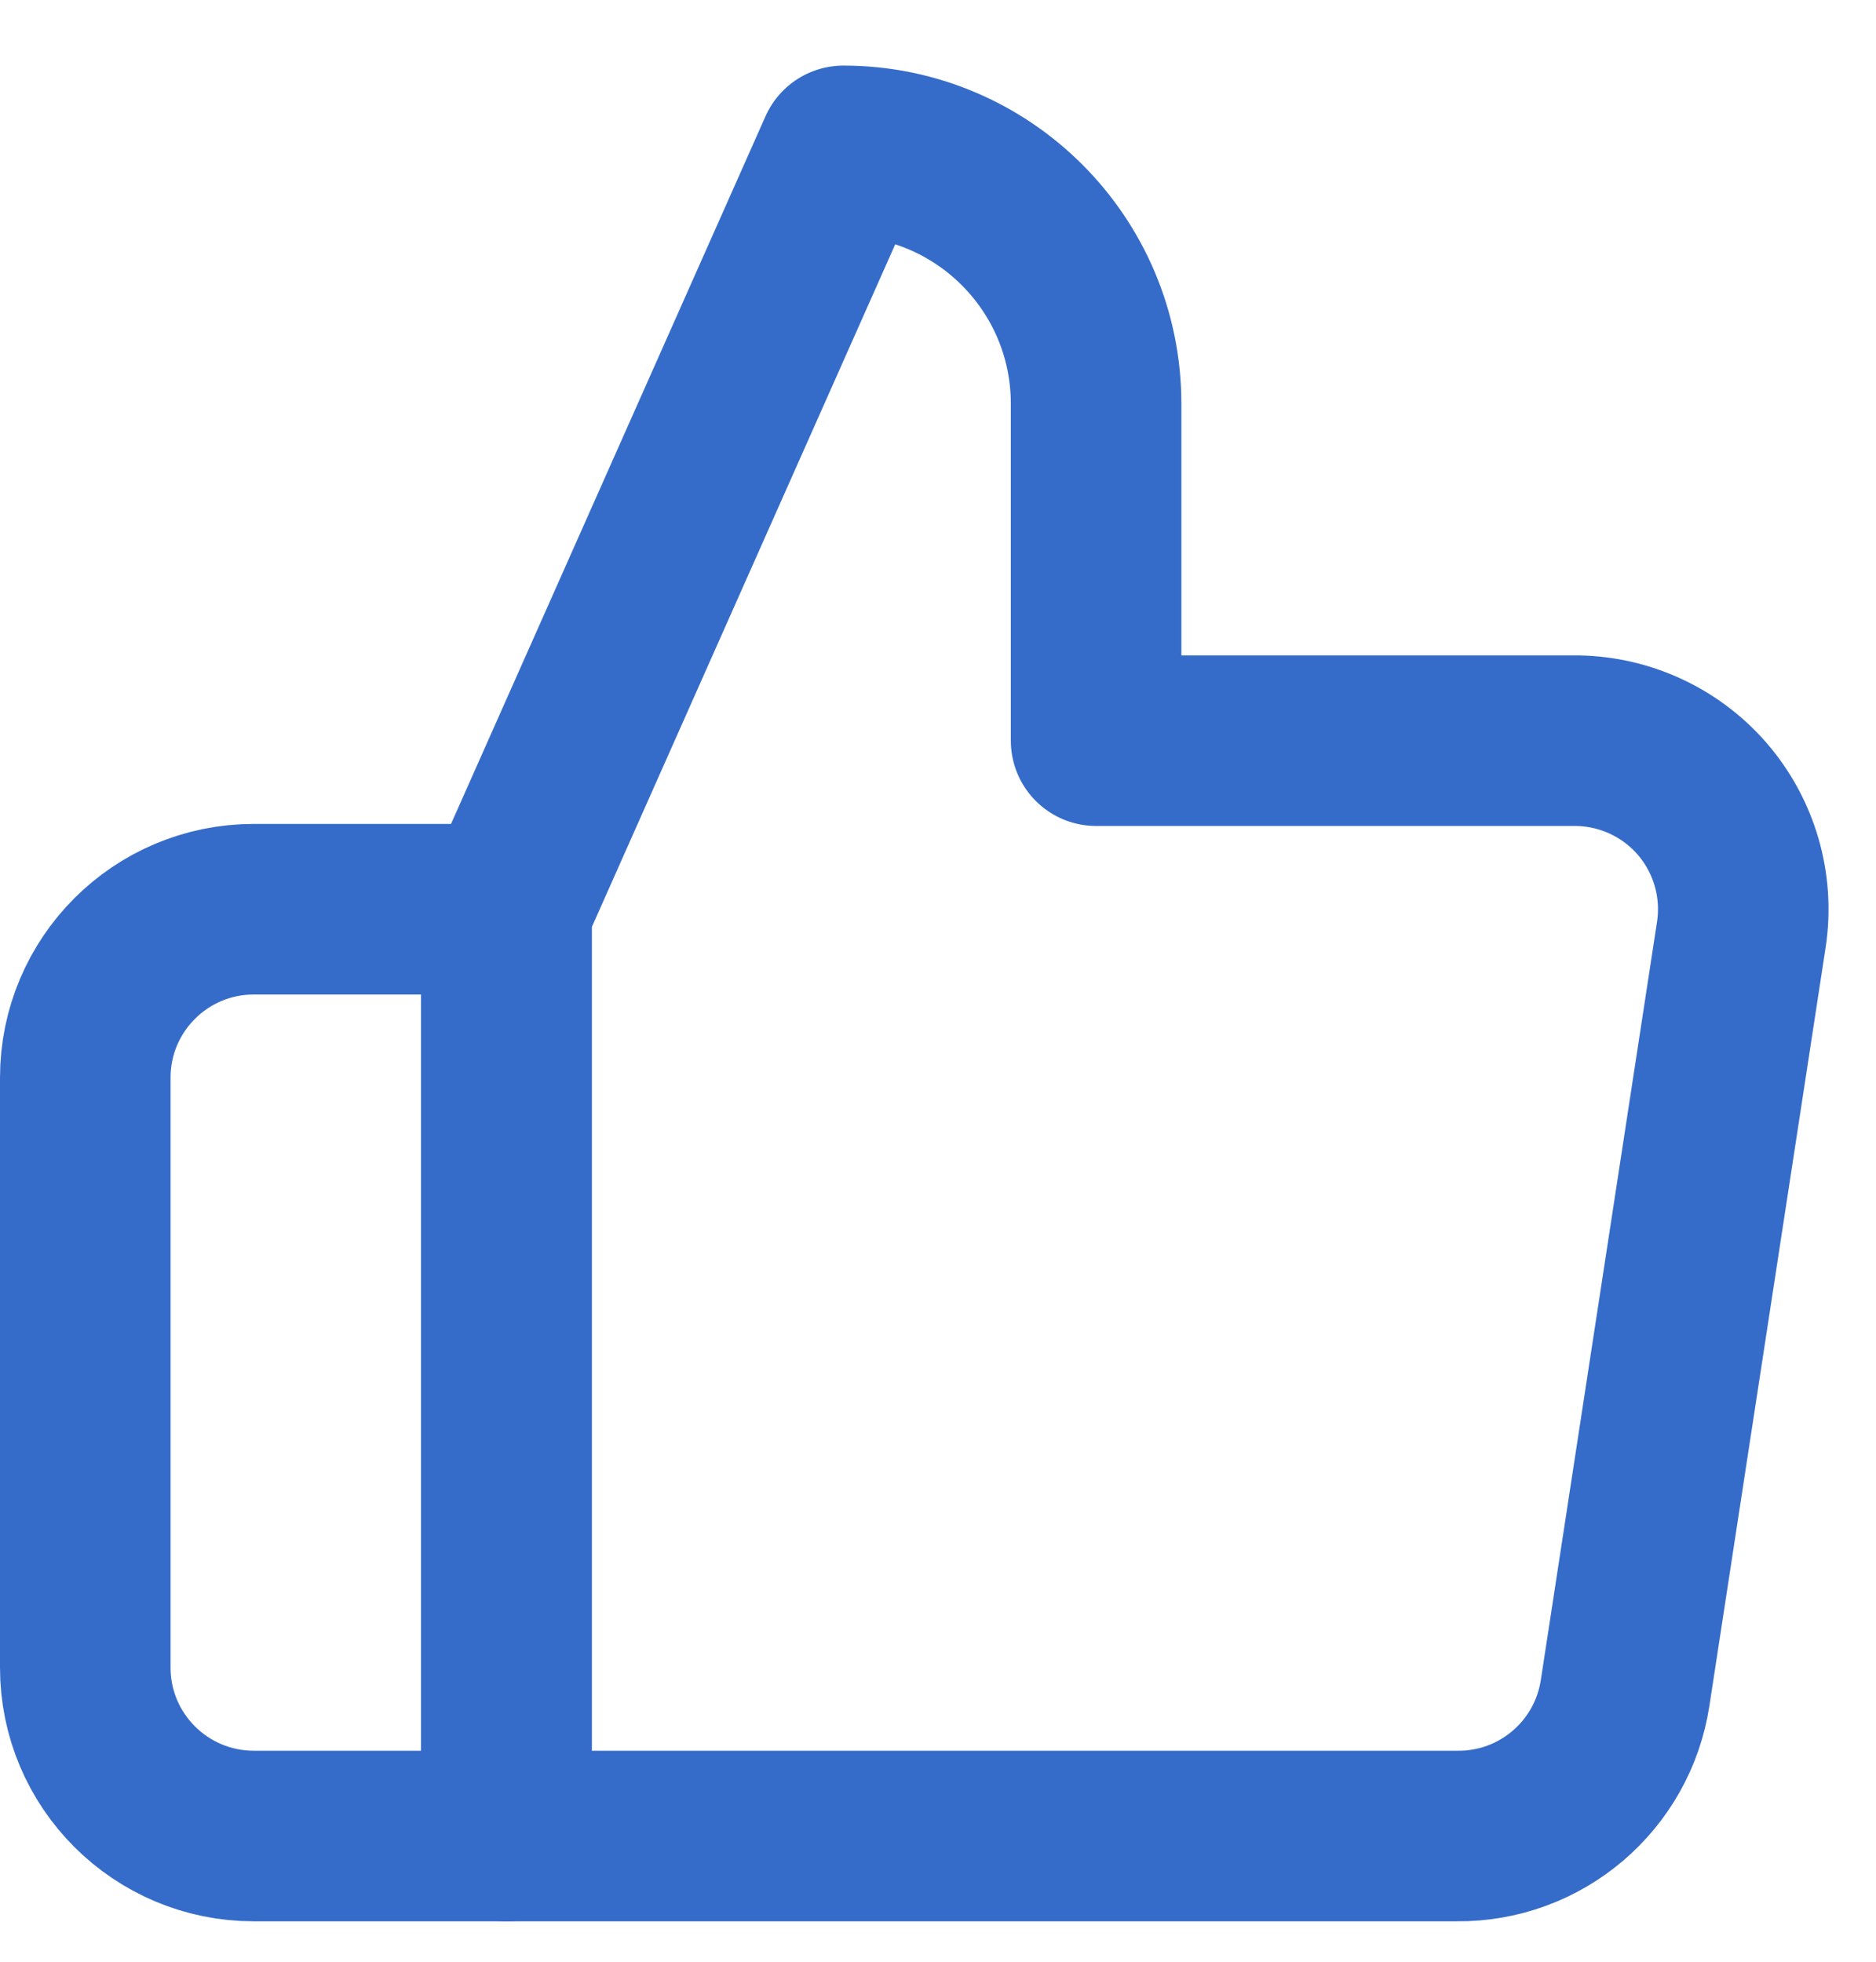 <svg width="22" height="23" viewBox="0 0 22 23" fill="none" xmlns="http://www.w3.org/2000/svg">
<path fill-rule="evenodd" clip-rule="evenodd" d="M12.854 8.684V4.733C12.854 3.096 11.527 1.769 9.891 1.769L5.939 10.66V21.526H17.082C18.067 21.538 18.91 20.821 19.058 19.847L20.421 10.956C20.508 10.383 20.339 9.801 19.959 9.363C19.578 8.926 19.025 8.678 18.445 8.684H12.854Z" stroke="#366CC9" stroke-width="2" stroke-linecap="round" stroke-linejoin="round"/>
<path fill-rule="evenodd" clip-rule="evenodd" d="M5.939 21.526H2.976C1.885 21.526 1 20.642 1 19.551V12.636C1 11.544 1.885 10.66 2.976 10.66H5.939V21.526Z" stroke="#366CC9" stroke-width="2" stroke-linecap="round" stroke-linejoin="round"/>
</svg>
